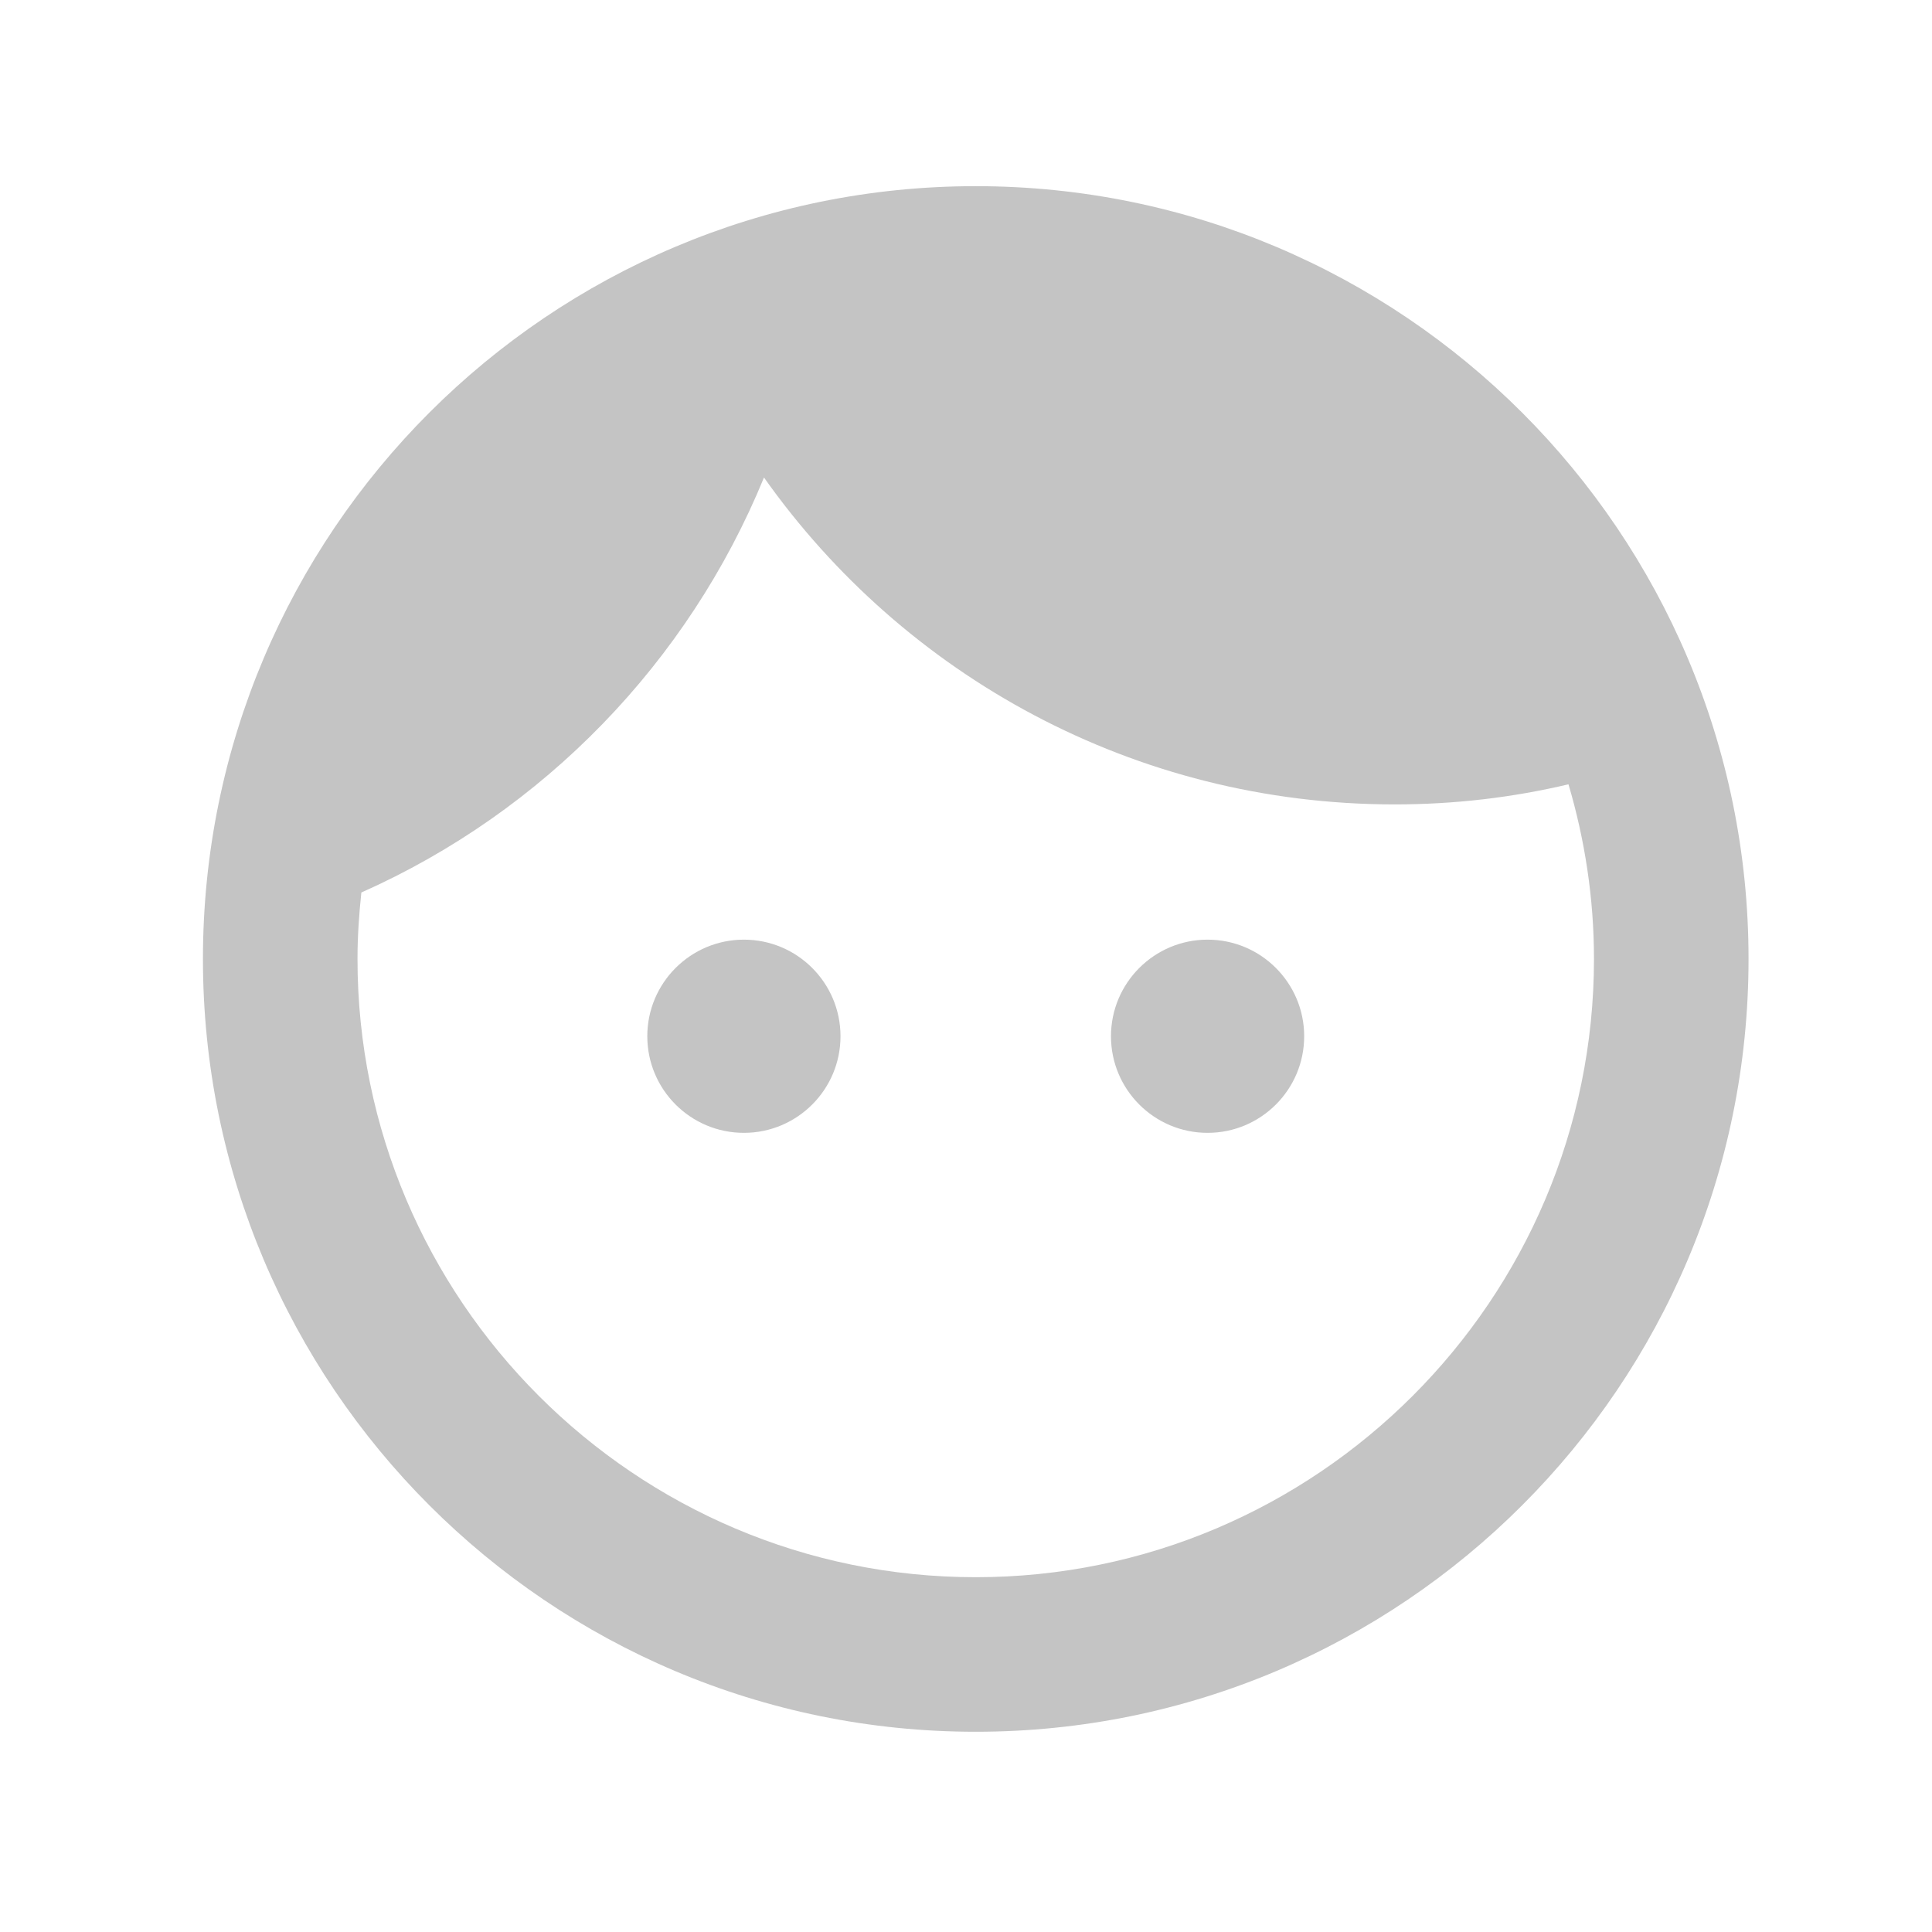 <svg width="25" height="25" viewBox="0 0 25 25" fill="none" xmlns="http://www.w3.org/2000/svg">
<g id="face_24px">
<path id="icon/action/face_24px" fill-rule="evenodd" clip-rule="evenodd" d="M12.626 2.409C7.106 2.409 2.626 6.889 2.626 12.409C2.626 17.929 7.106 22.409 12.626 22.409C18.146 22.409 22.626 17.929 22.626 12.409C22.626 6.889 18.146 2.409 12.626 2.409ZM8.376 13.409C8.376 12.719 8.936 12.159 9.626 12.159C10.316 12.159 10.876 12.719 10.876 13.409C10.876 14.099 10.316 14.659 9.626 14.659C8.936 14.659 8.376 14.099 8.376 13.409ZM14.376 13.409C14.376 12.719 14.936 12.159 15.626 12.159C16.316 12.159 16.876 12.719 16.876 13.409C16.876 14.099 16.316 14.659 15.626 14.659C14.936 14.659 14.376 14.099 14.376 13.409ZM4.626 12.409C4.626 16.819 8.216 20.409 12.626 20.409C17.036 20.409 20.626 16.819 20.626 12.409C20.626 11.619 20.506 10.859 20.296 10.149C19.576 10.319 18.826 10.409 18.046 10.409C14.676 10.409 11.696 8.739 9.886 6.179C8.906 8.569 7.036 10.499 4.676 11.549C4.646 11.829 4.626 12.119 4.626 12.409Z" fill="#C4C4C4"/>
</g>
</svg>
